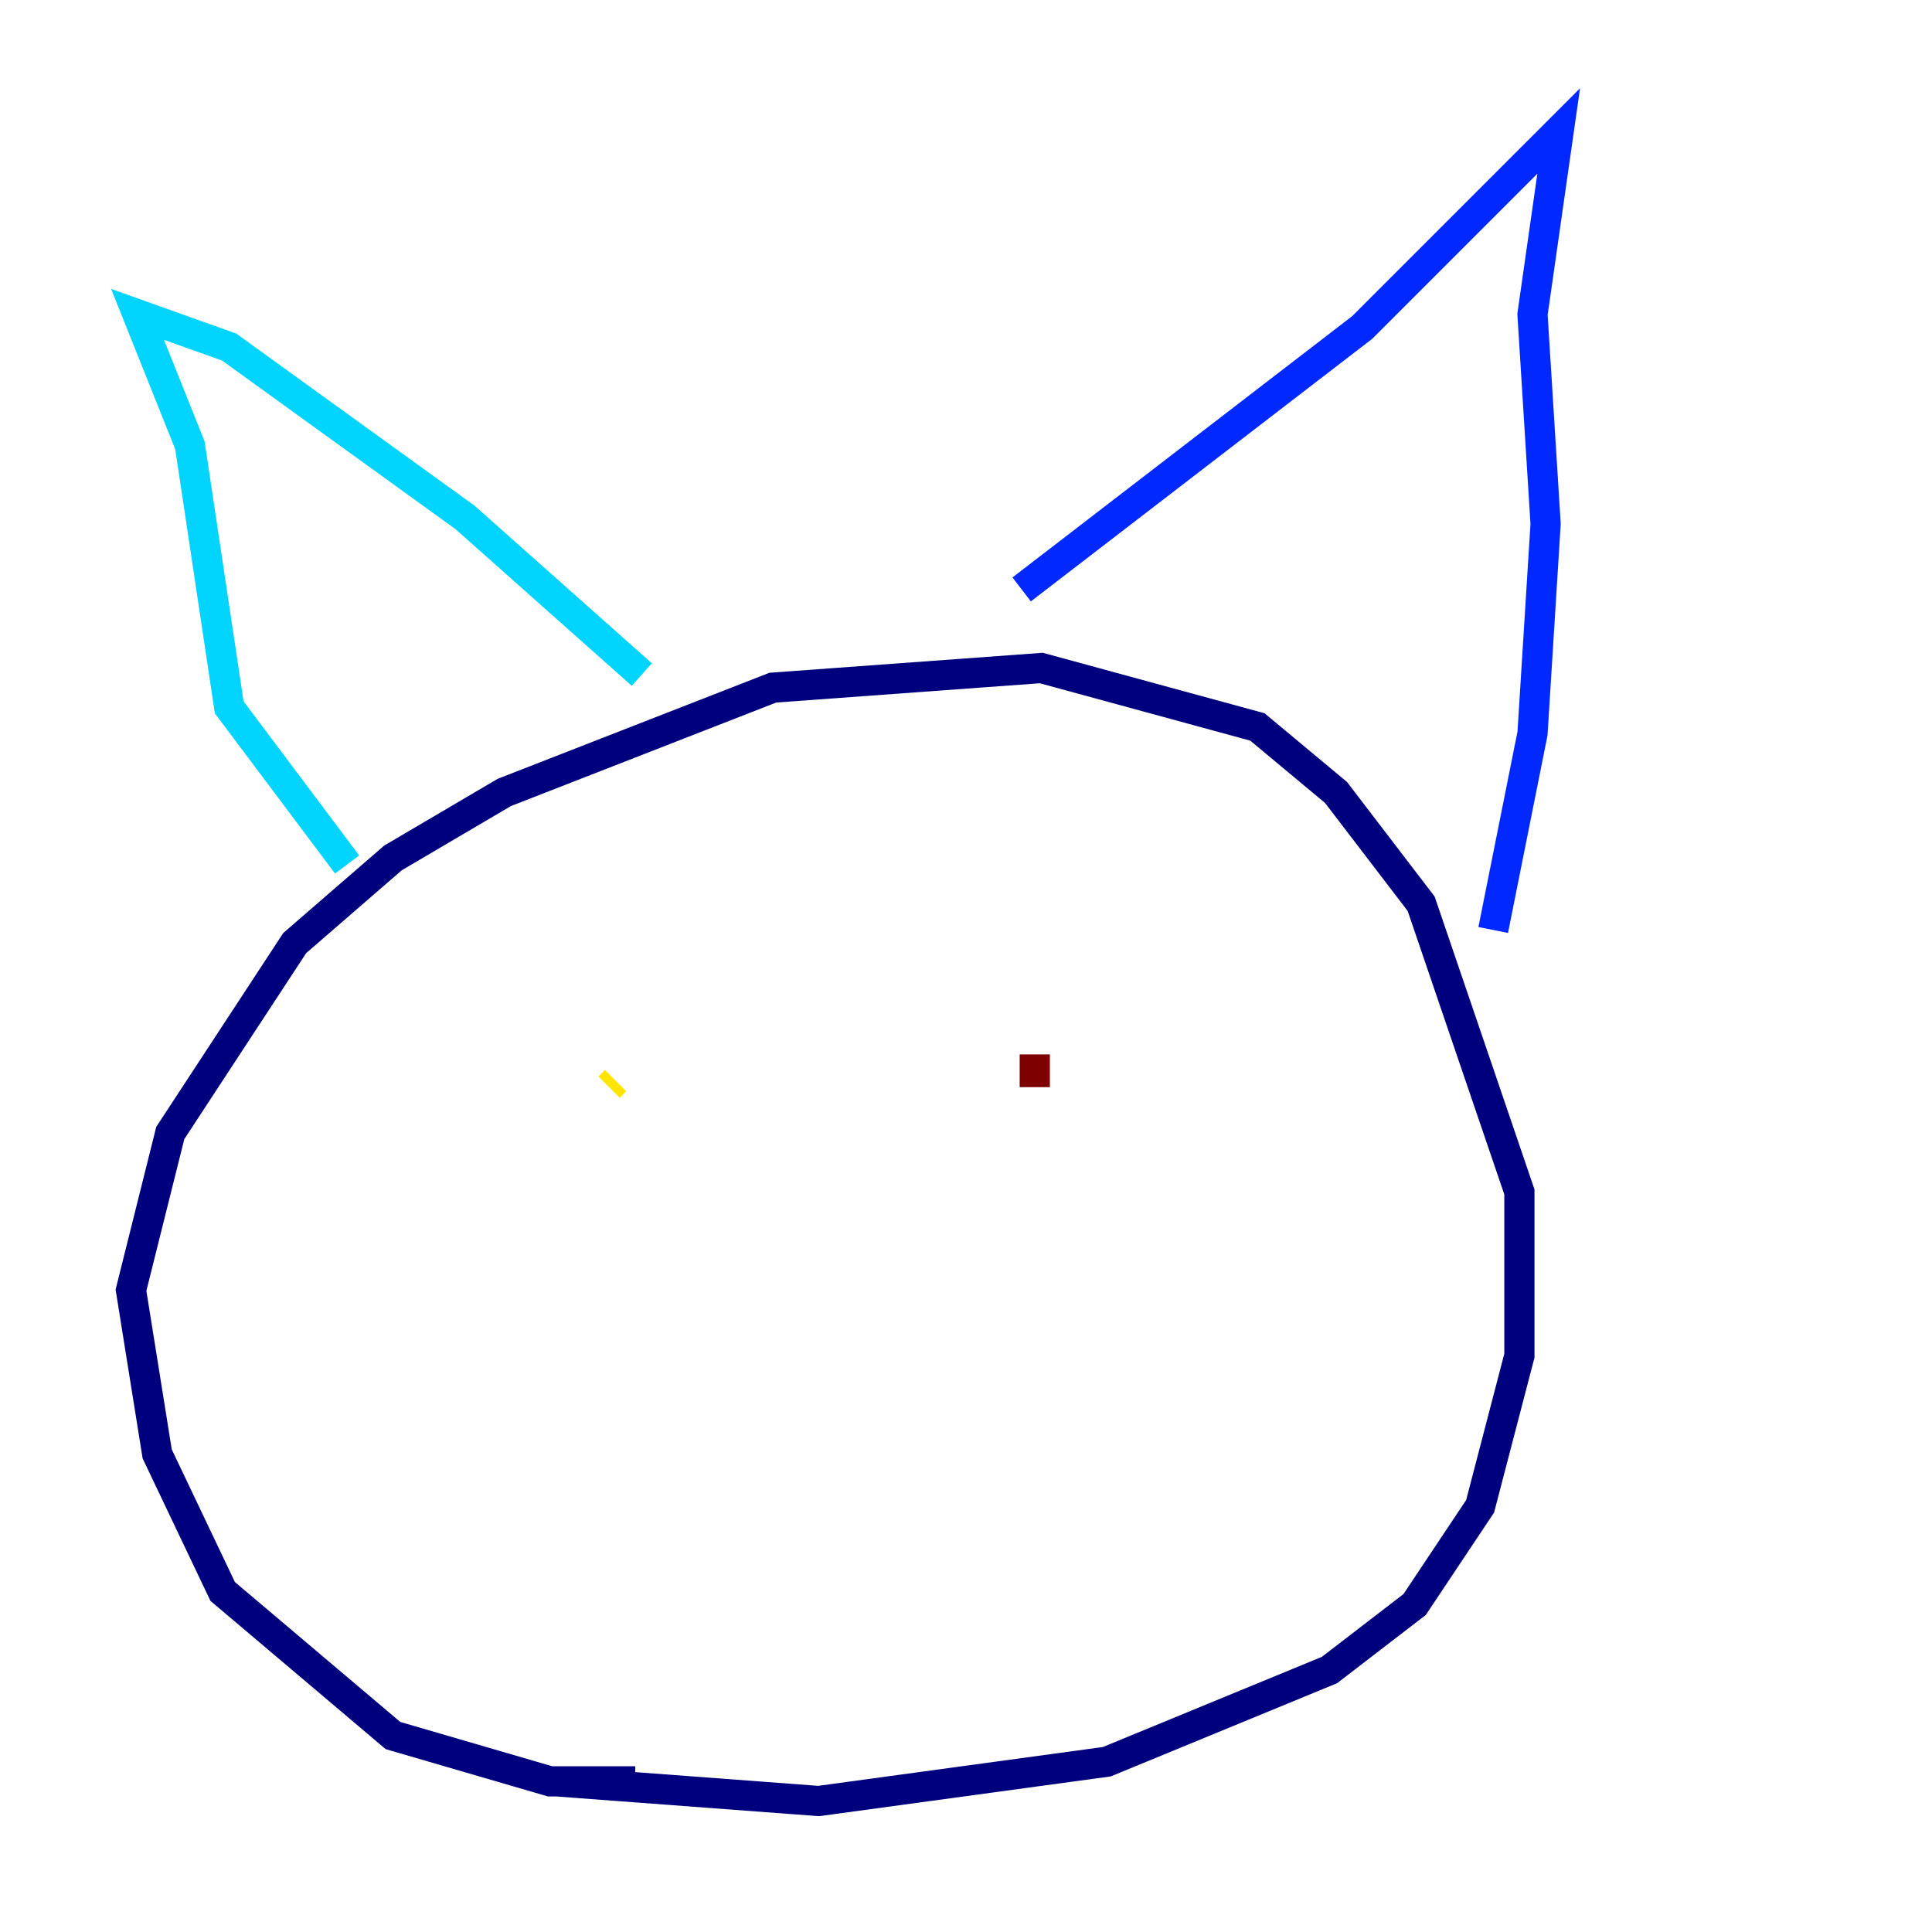 <?xml version="1.0" encoding="utf-8" ?>
<svg baseProfile="tiny" height="128" version="1.2" viewBox="0,0,128,128" width="128" xmlns="http://www.w3.org/2000/svg" xmlns:ev="http://www.w3.org/2001/xml-events" xmlns:xlink="http://www.w3.org/1999/xlink"><defs /><polyline fill="none" points="36.881,118.02 54.237,119.322 73.329,116.719 88.081,110.644 93.722,106.305 98.061,99.797 100.664,89.817 100.664,78.969 94.156,59.878 88.515,52.502 83.308,48.163 68.99,44.258 51.2,45.559 33.41,52.502 26.034,56.841 19.525,62.481 11.281,75.064 8.678,85.478 10.414,96.325 14.752,105.437 26.034,114.983 36.447,118.02 42.088,118.02" stroke="#00007f" stroke-width="2" /><polyline fill="none" points="98.929,61.614 101.532,48.597 102.4,34.712 101.532,20.827 103.268,8.678 90.251,21.695 67.688,39.051" stroke="#0028ff" stroke-width="2" /><polyline fill="none" points="42.522,44.691 30.807,34.278 15.186,22.997 9.112,20.827 12.583,29.505 15.186,46.861 22.997,57.275" stroke="#00d4ff" stroke-width="2" /><polyline fill="none" points="76.366,70.725 76.366,70.725" stroke="#7cff79" stroke-width="2" /><polyline fill="none" points="40.786,71.593 40.352,72.027" stroke="#ffe500" stroke-width="2" /><polyline fill="none" points="73.763,68.556 73.763,68.556" stroke="#ff4600" stroke-width="2" /><polyline fill="none" points="68.556,69.858 68.556,72.027" stroke="#7f0000" stroke-width="2" /></svg>